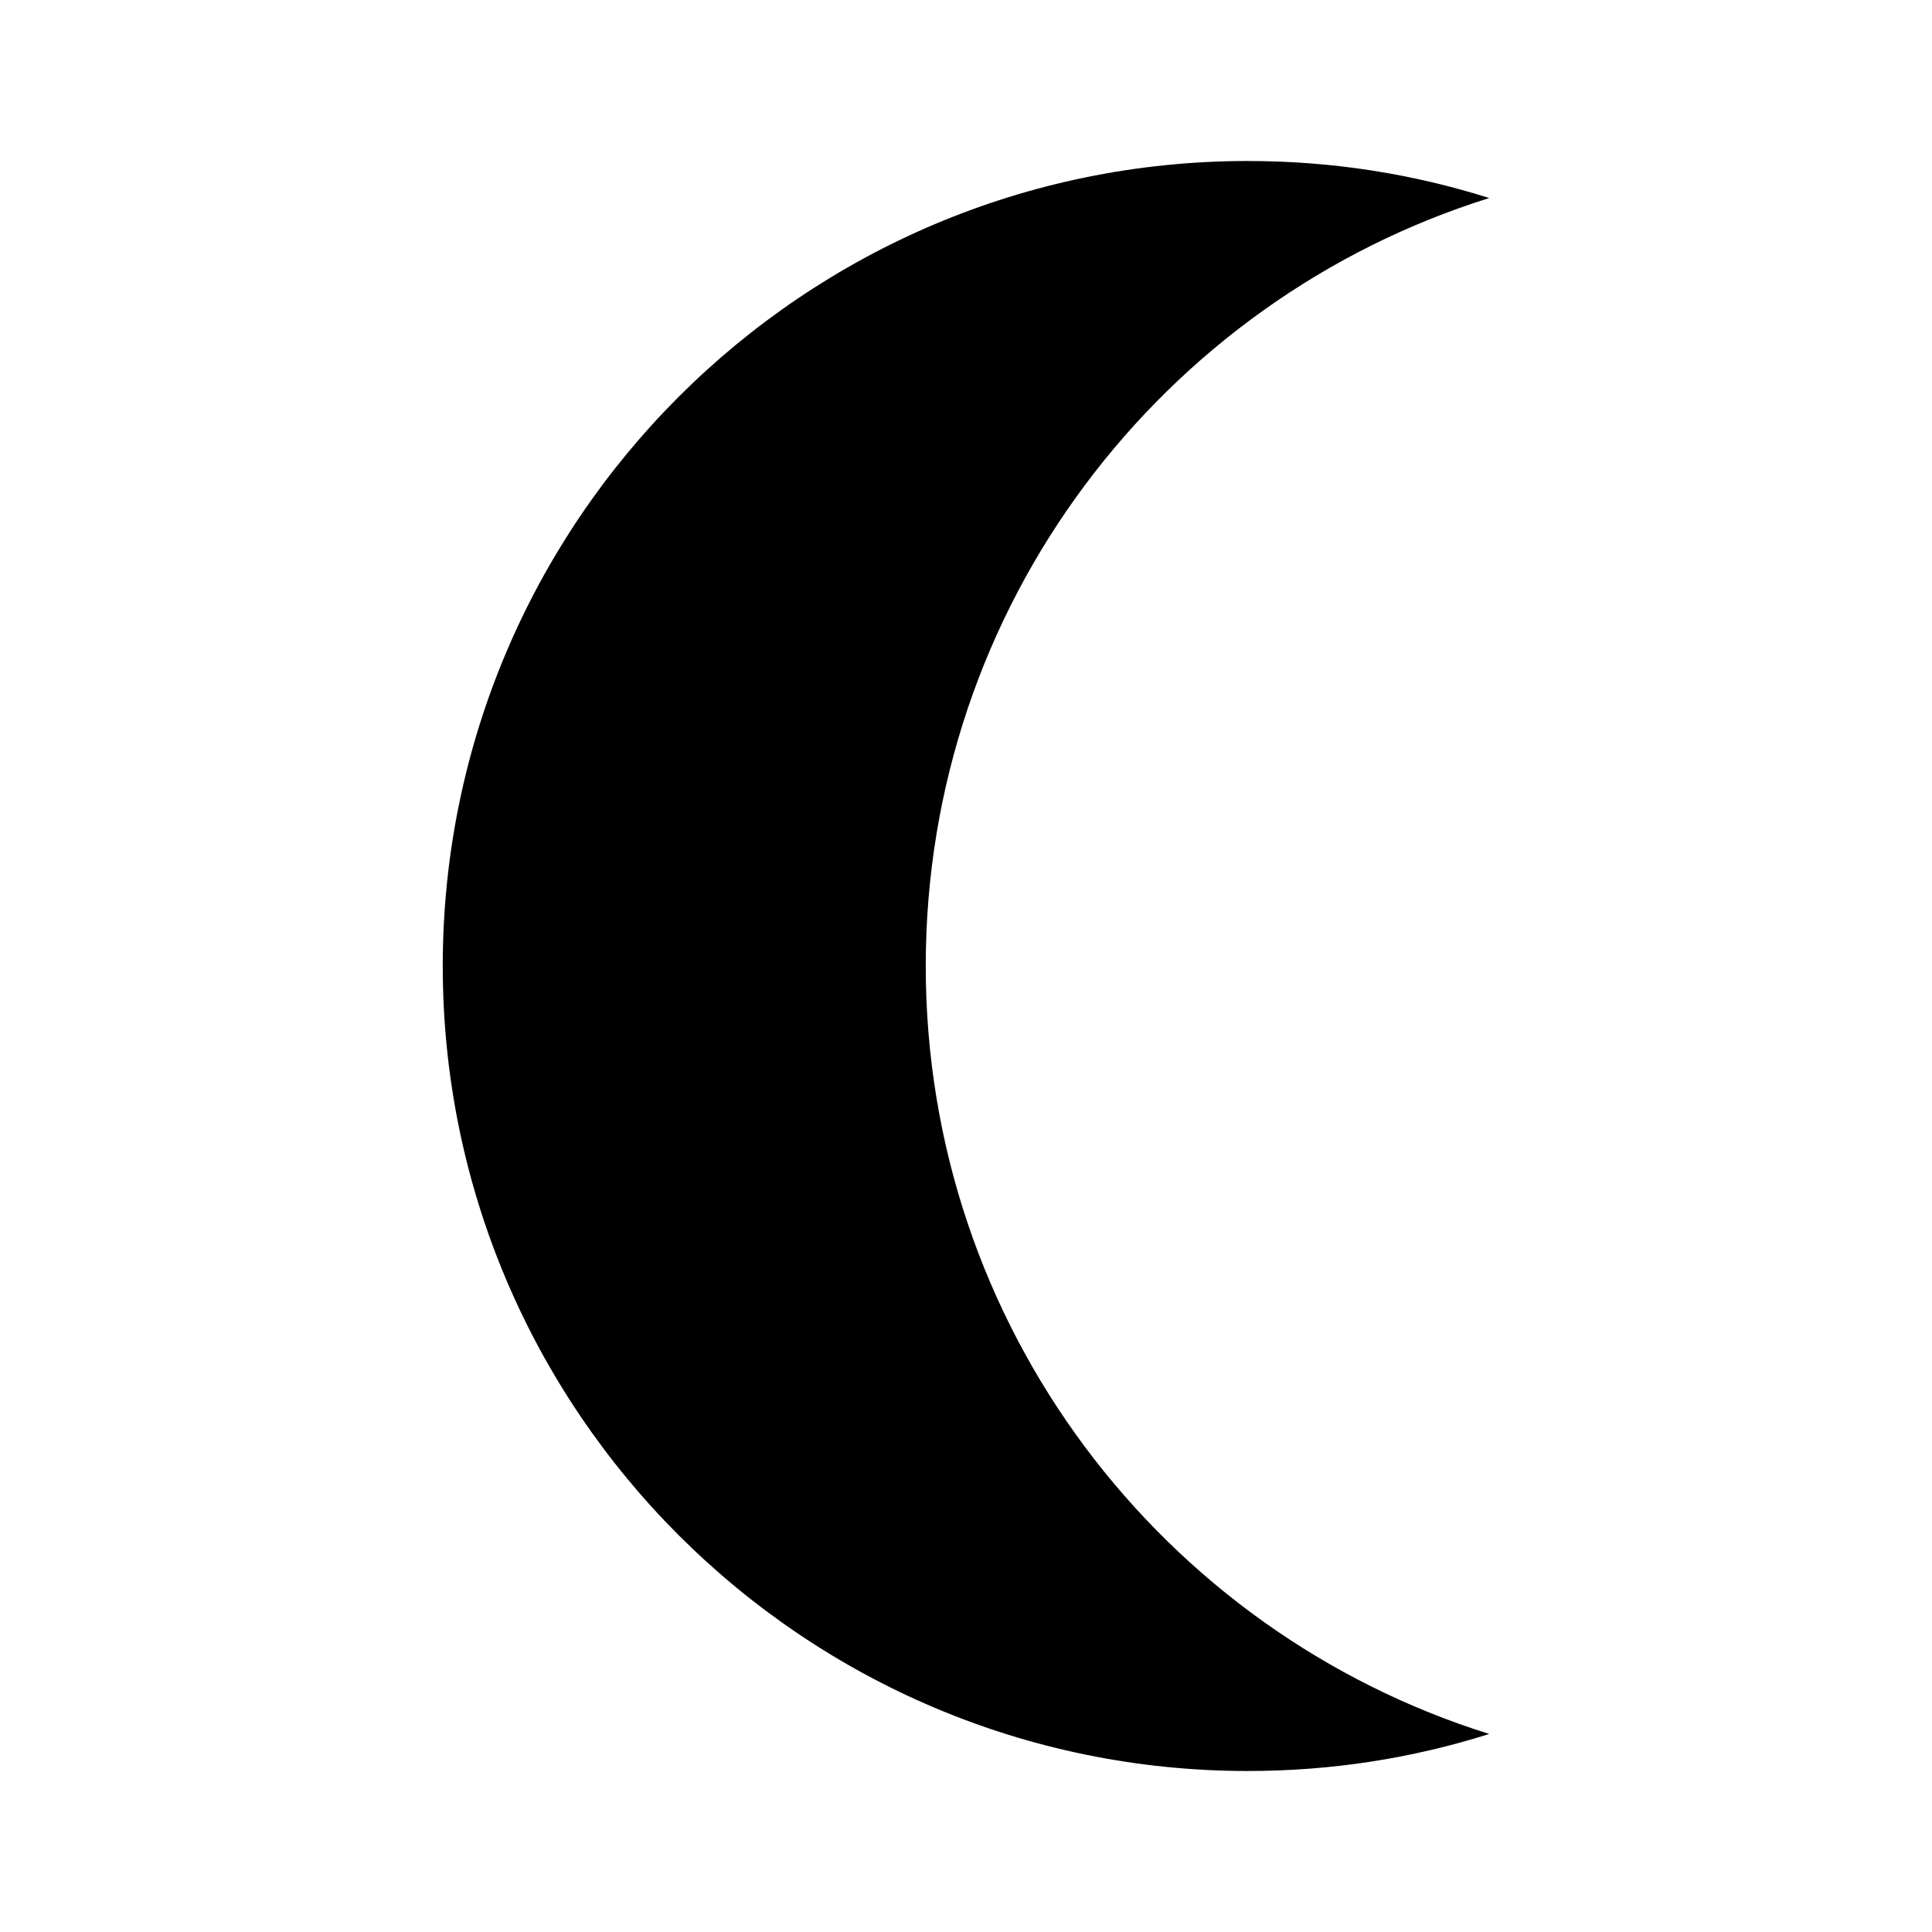 <svg xmlns="http://www.w3.org/2000/svg" viewBox="0 0 24 24"><path d="M15.5 22c1.05 0 2.05-.16 3-.46-4.06-1.27-7-5.06-7-9.54s2.94-8.27 7-9.54c-.95-.3-1.95-.46-3-.46-5.52 0-10 4.48-10 10s4.48 10 10 10z"/></svg>